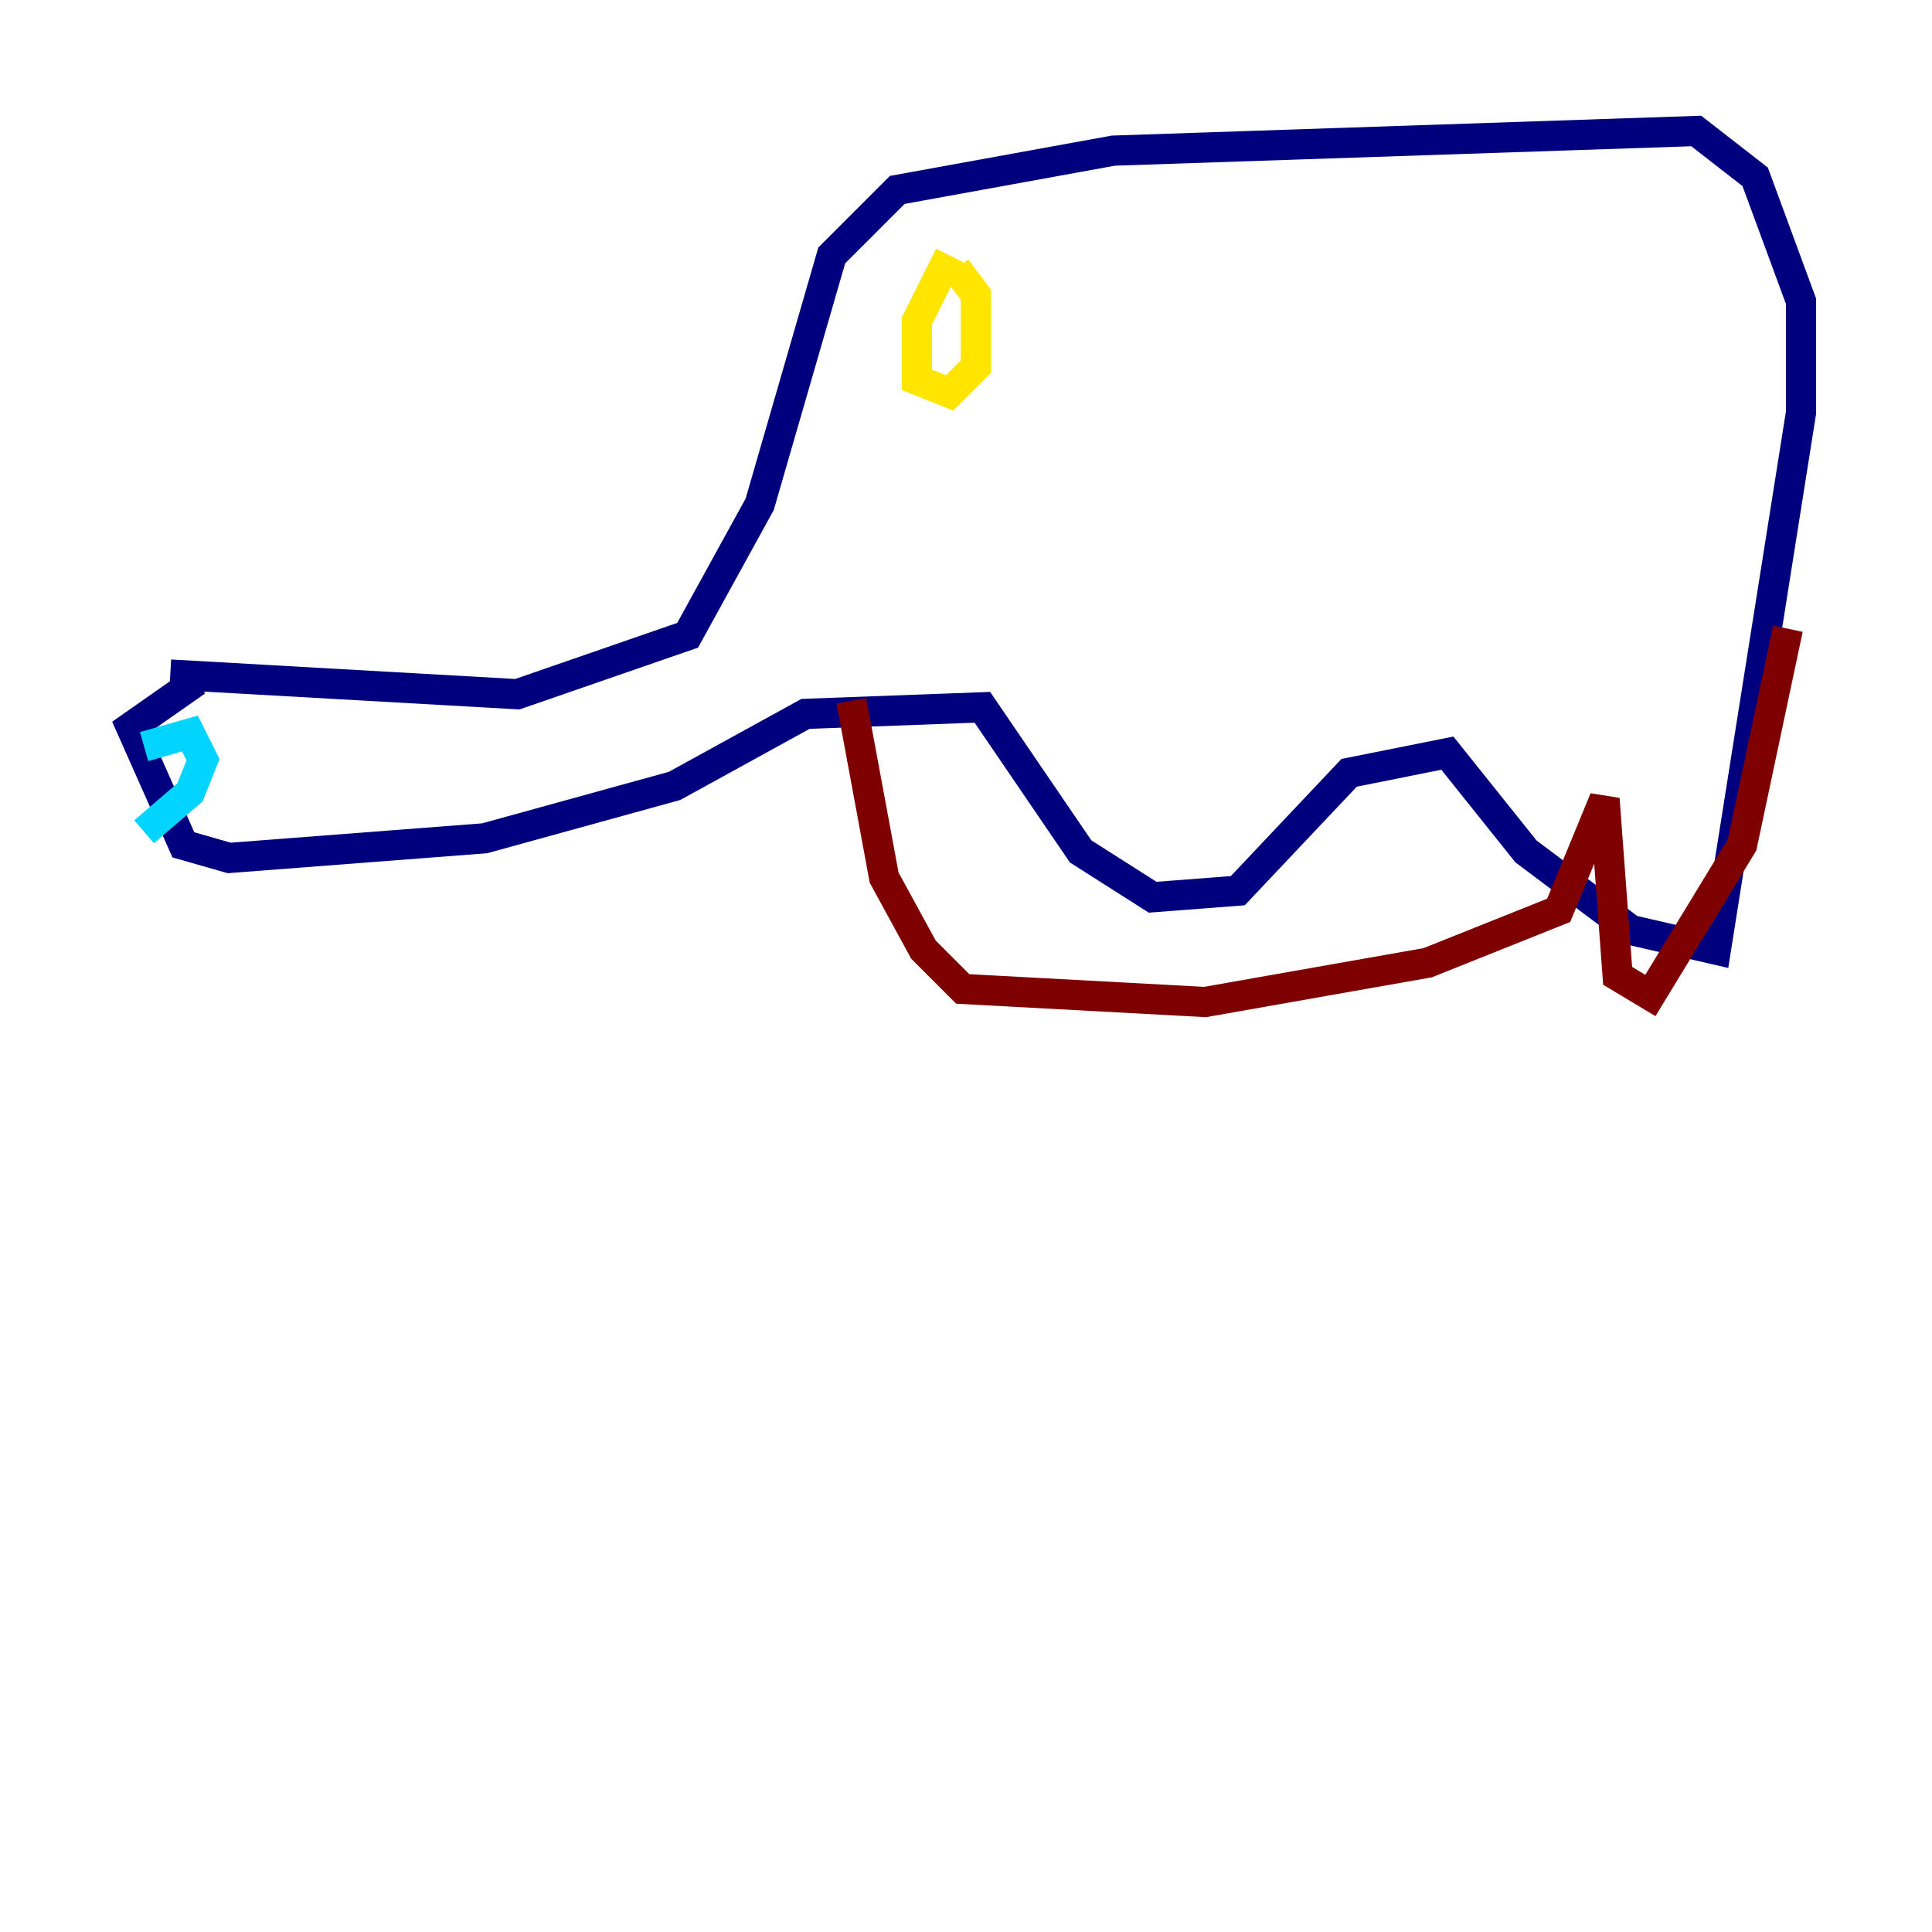 <?xml version="1.0" encoding="utf-8" ?>
<svg baseProfile="tiny" height="128" version="1.2" viewBox="0,0,128,128" width="128" xmlns="http://www.w3.org/2000/svg" xmlns:ev="http://www.w3.org/2001/xml-events" xmlns:xlink="http://www.w3.org/1999/xlink"><defs /><polyline fill="none" points="11.281,44.691 34.278,45.993 45.559,42.088 50.332,33.41 55.105,16.922 59.444,12.583 73.763,9.98 112.38,8.678 116.285,11.715 119.322,19.959 119.322,27.336 113.681,62.915 108.041,61.614 101.098,56.407 95.891,49.898 89.383,51.2 82.007,59.01 76.366,59.444 71.593,56.407 65.085,46.861 53.37,47.295 44.691,52.068 32.108,55.539 15.186,56.841 12.149,55.973 8.678,48.163 13.017,45.125" stroke="#00007f" stroke-width="2" /><polyline fill="none" points="9.546,49.464 12.583,48.597 13.451,50.332 12.583,52.502 9.546,55.105" stroke="#00d4ff" stroke-width="2" /><polyline fill="none" points="62.915,16.922 60.746,21.261 60.746,25.166 62.915,26.034 64.651,24.298 64.651,19.525 63.349,17.79" stroke="#ffe500" stroke-width="2" /><polyline fill="none" points="56.407,46.427 58.576,58.142 61.18,62.915 63.783,65.519 79.837,66.386 94.59,63.783 103.268,60.312 106.305,52.936 107.173,64.651 109.342,65.953 115.417,55.973 118.454,41.654" stroke="#7f0000" stroke-width="2" /></svg>
